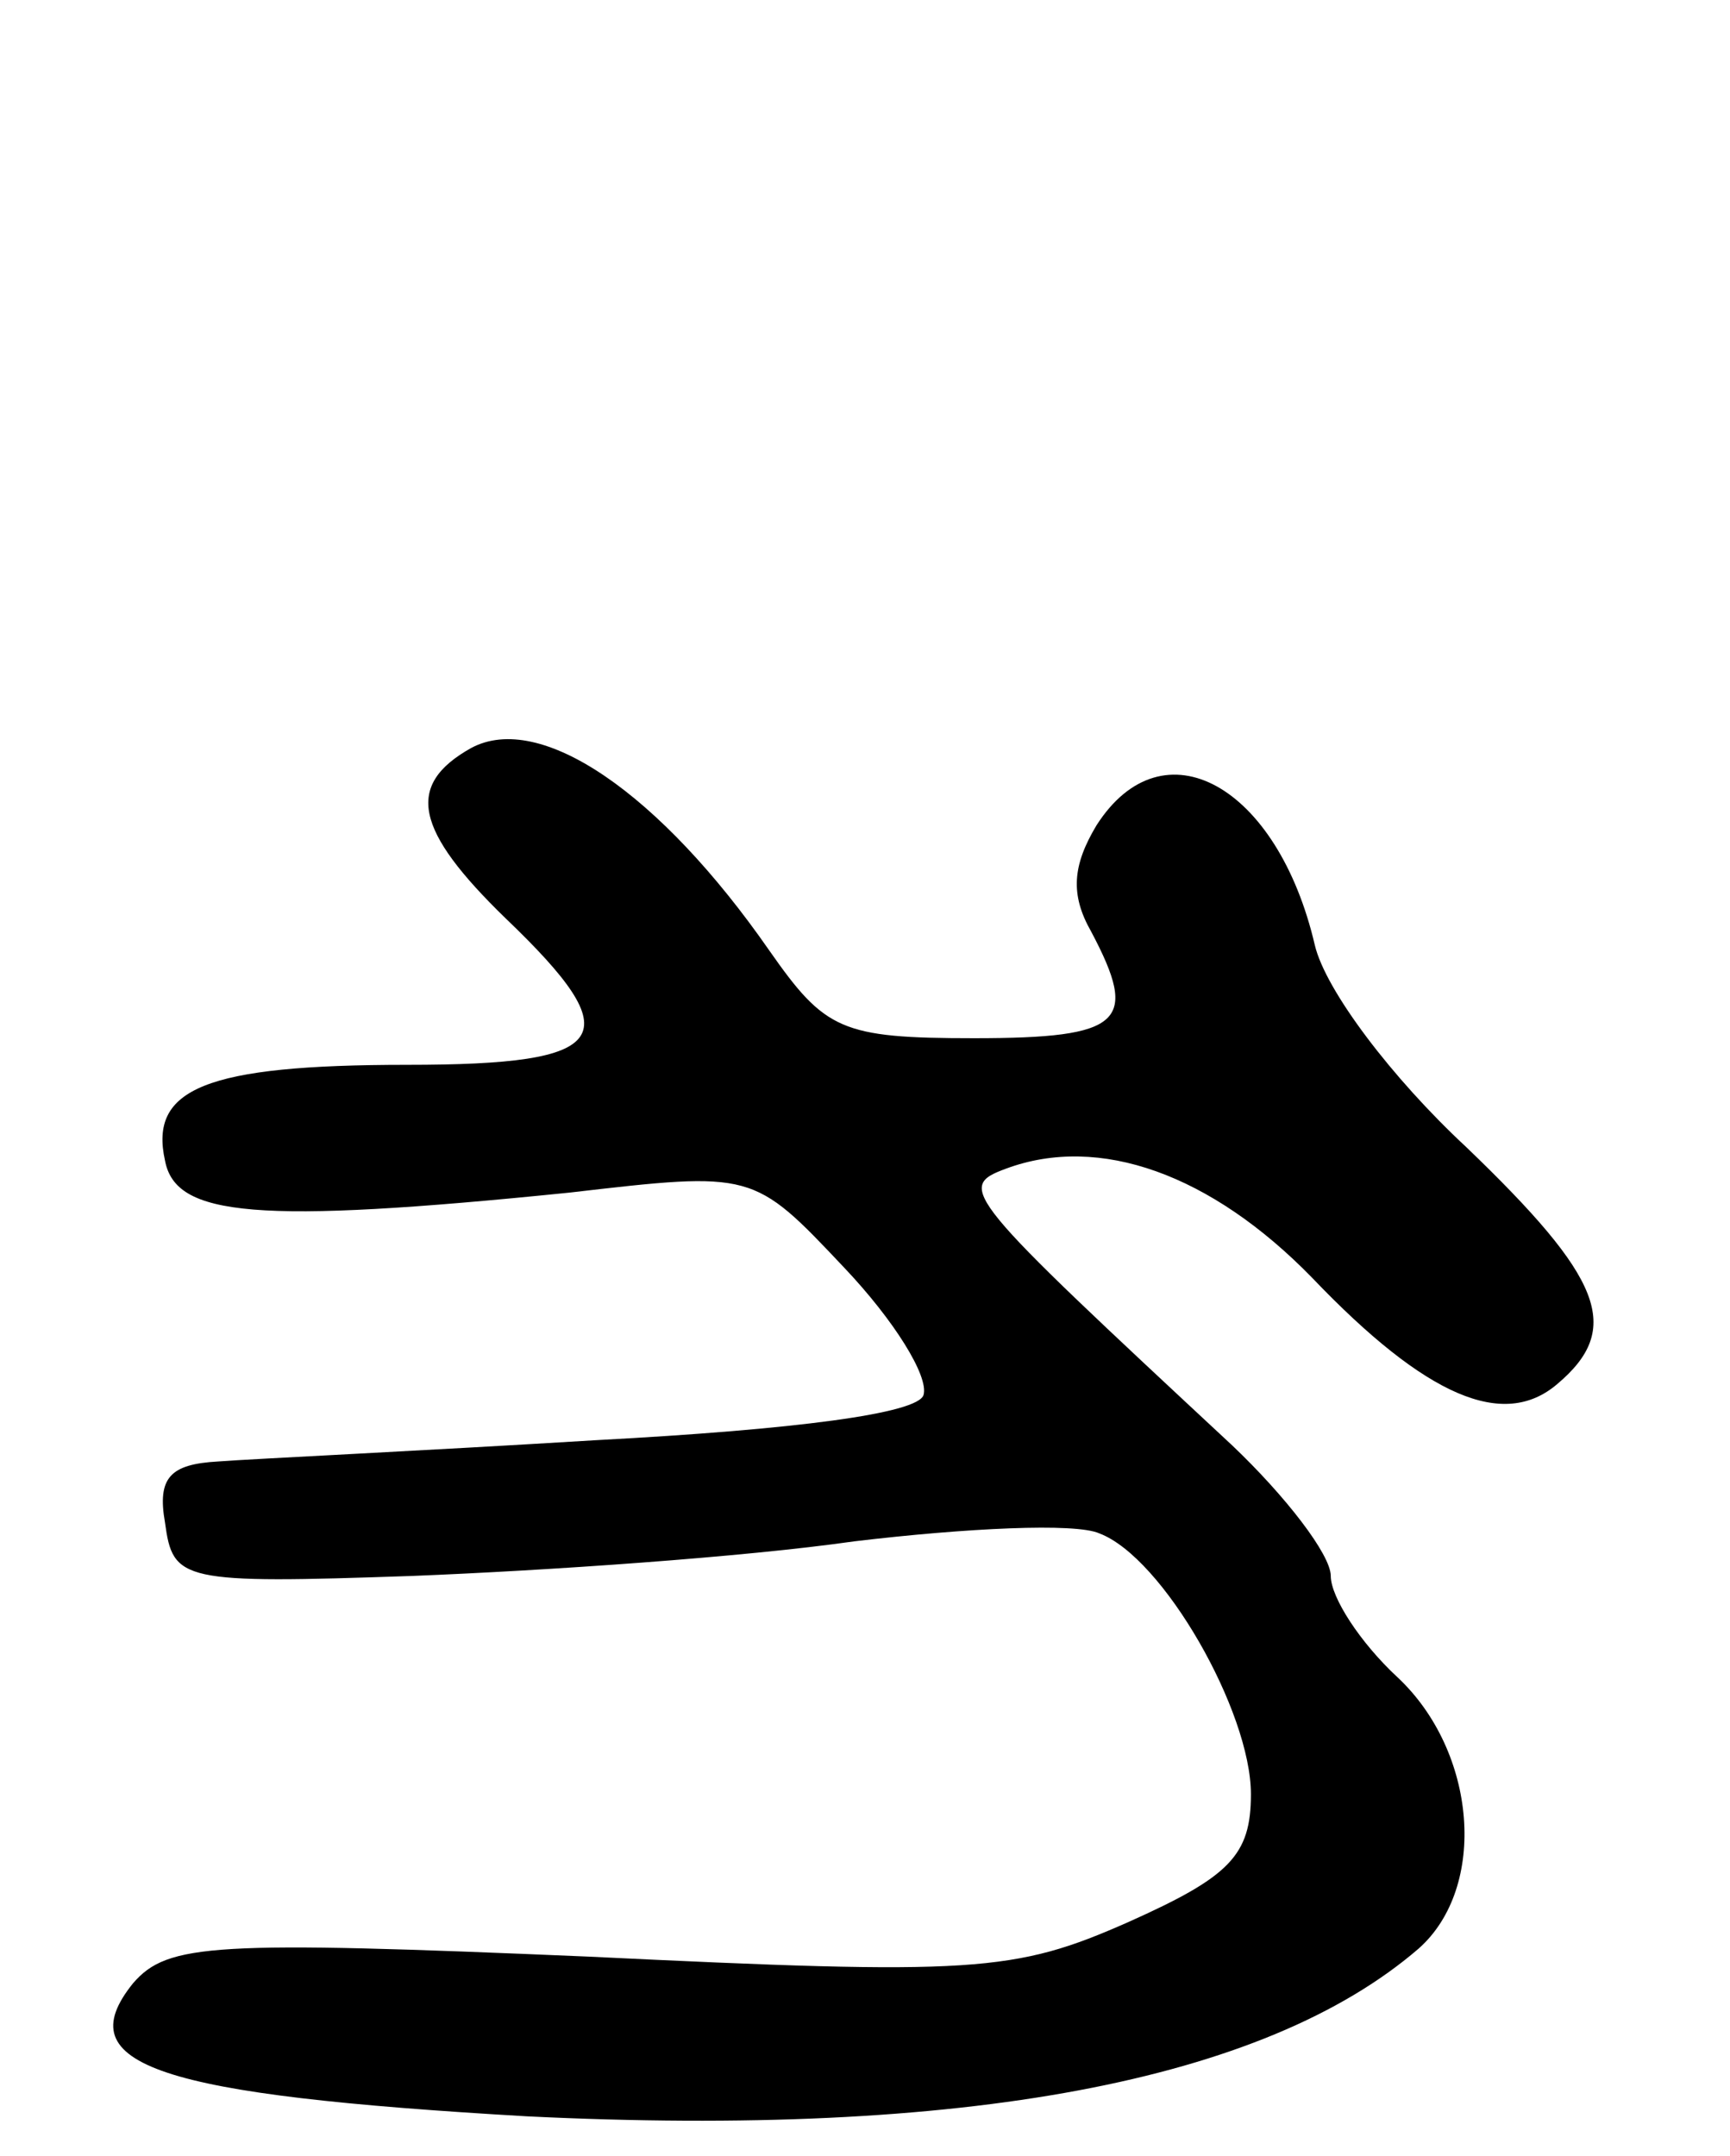 <svg version="1.0" xmlns="http://www.w3.org/2000/svg"
 width="65pt" height="81pt" viewBox="0 0 65 81"
 preserveAspectRatio="xMidYMid meet">
<g transform="translate(0,81) scale(0.1,-0.1)"
fill="#000000" stroke="none">
<path d="M177 529 c-25 -14 -21 -31 13 -64 47 -45 40 -55 -37 -55 -76 0 -97
-9 -91 -36 4 -21 34 -24 152 -12 69 8 69 8 103 -28 19 -20 32 -41 30 -48 -2
-7 -48 -13 -123 -17 -65 -4 -129 -7 -142 -8 -18 -1 -23 -6 -20 -23 3 -22 6
-23 93 -20 50 2 124 7 166 13 42 5 83 7 92 3 24 -9 57 -67 57 -98 0 -23 -8
-31 -46 -48 -43 -19 -58 -20 -203 -13 -141 6 -158 5 -171 -10 -25 -31 10 -42
148 -50 164 -8 277 13 335 63 26 23 22 74 -8 102 -14 13 -25 30 -25 38 0 8
-17 30 -37 49 -101 94 -104 97 -85 104 35 13 77 -2 115 -41 43 -45 72 -57 92
-40 25 21 17 40 -34 89 -28 26 -53 59 -57 76 -14 60 -57 84 -82 45 -9 -15 -10
-26 -2 -40 18 -34 12 -40 -44 -40 -50 0 -56 3 -77 33 -41 59 -86 90 -112 76z"/>
</g>
</svg>
